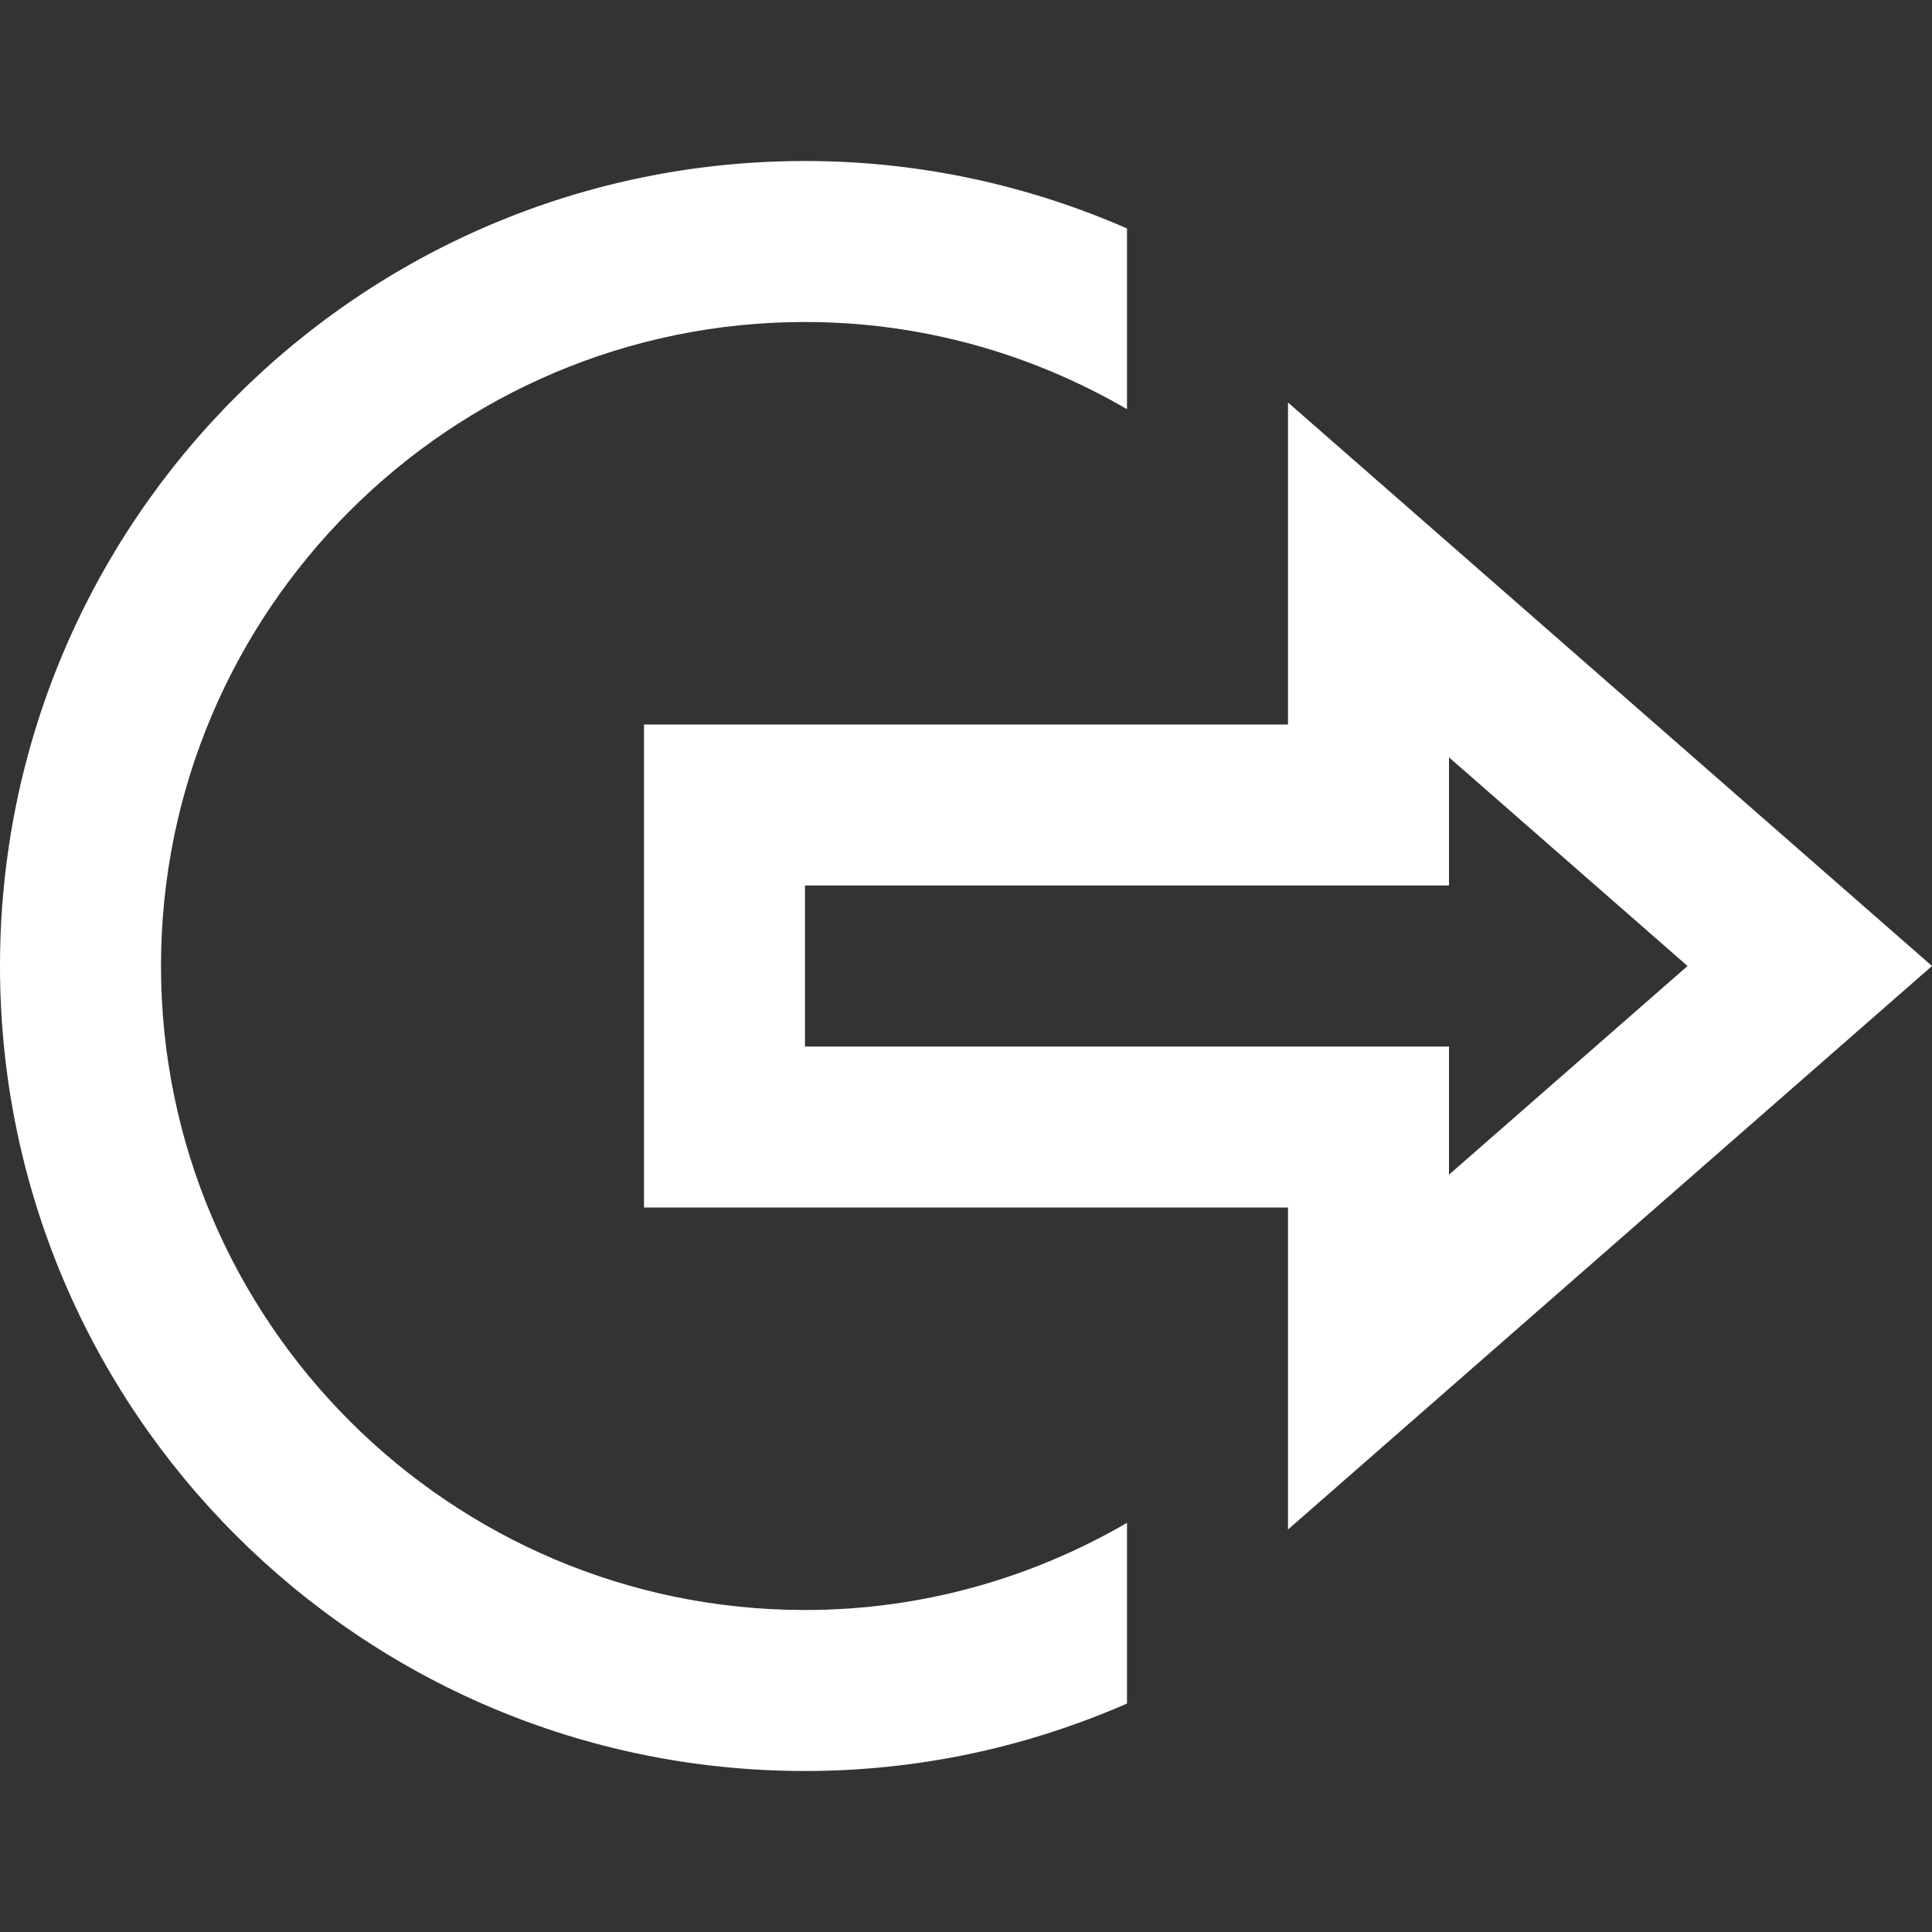 <svg width="24" height="24" viewBox="0 0 24 24" fill="none" xmlns="http://www.w3.org/2000/svg">
<rect x="0" y="0" width="24" height="24" fill="#333333" stroke="none"/>
<path d="M14 19V18.917C12.822 19.602 11.458 20 10 20C5.589 20 2 16.411 2 12C2 7.589 5.589 4 10 4C11.458 4 12.822 4.398 14 5.083V2.838C12.774 2.302 11.424 2 10 2C4.478 2 0 6.477 0 12C0 17.523 4.478 22 10 22C11.424 22 12.774 21.698 14 21.162V19ZM18 9.408L20.963 12L18 14.592V13H10V11H18V9.408ZM16 5V9H8V15H16V19L24 12L16 5V5Z" fill="white"/>
</svg>
